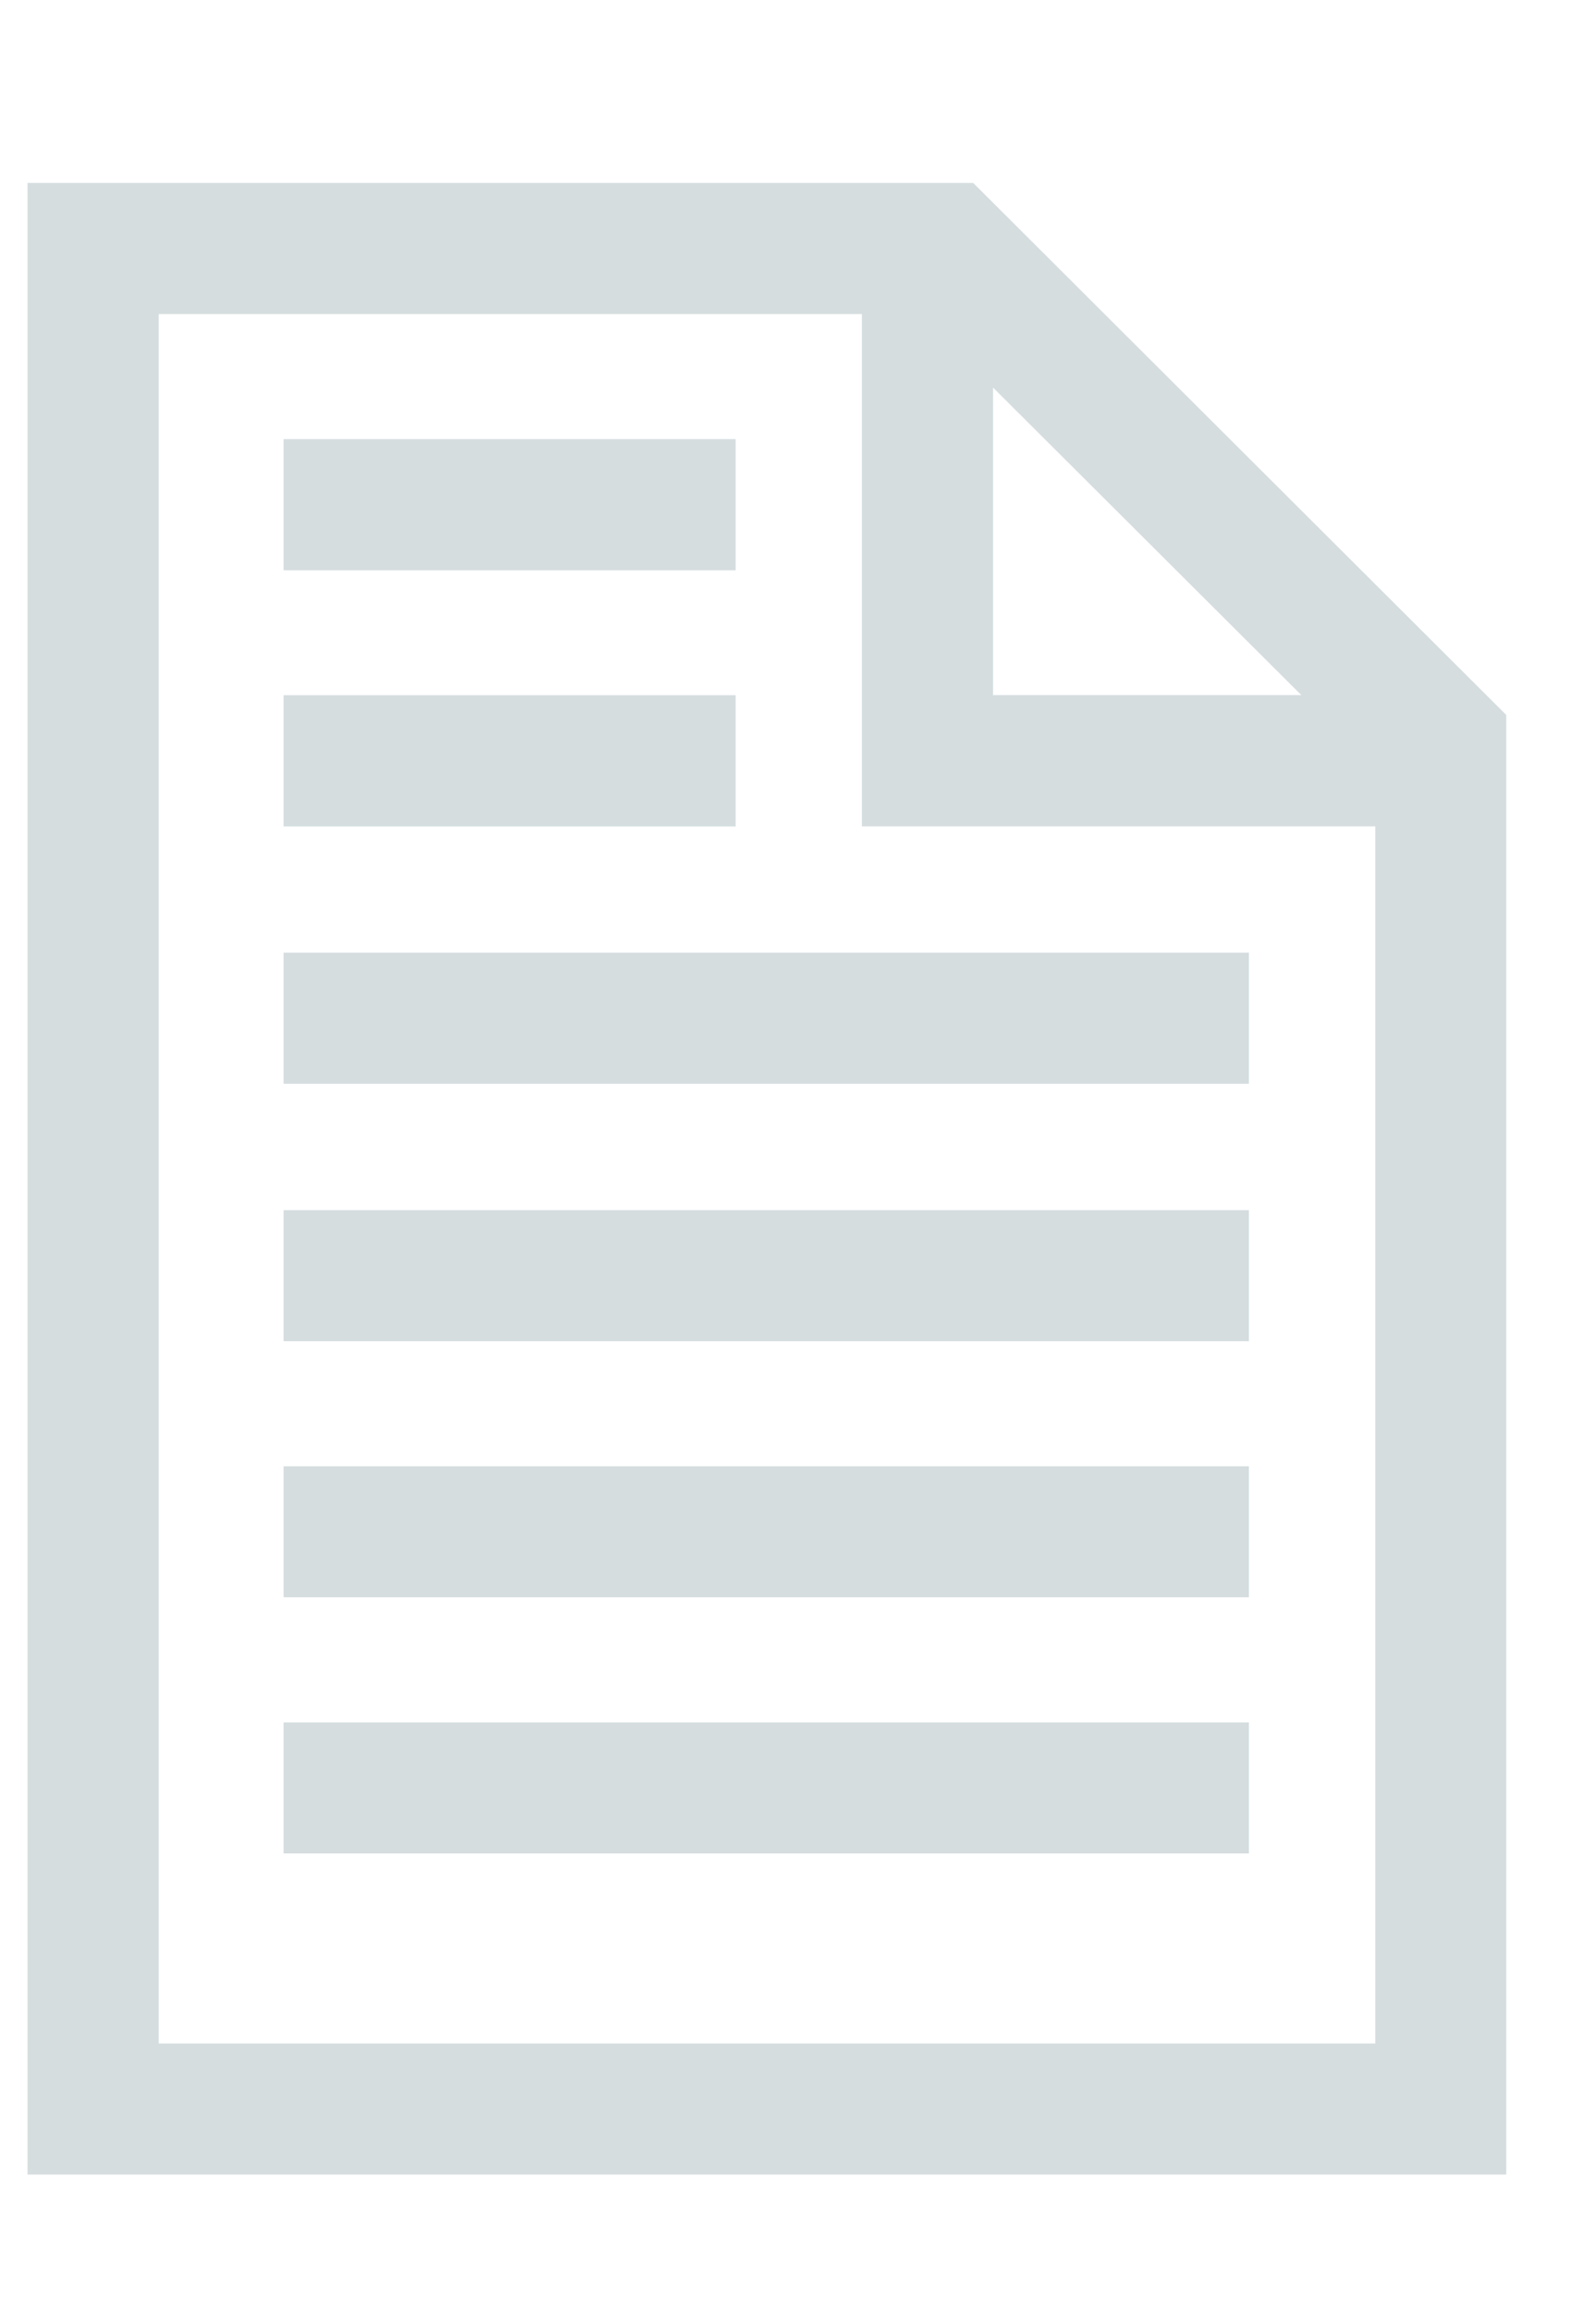 <?xml version="1.0" encoding="utf-8"?>
<!-- Generator: Adobe Illustrator 16.0.0, SVG Export Plug-In . SVG Version: 6.00 Build 0)  -->
<!DOCTYPE svg PUBLIC "-//W3C//DTD SVG 1.1//EN" "http://www.w3.org/Graphics/SVG/1.1/DTD/svg11.dtd">
<svg version="1.1" id="Layer_1" xmlns="http://www.w3.org/2000/svg" xmlns:xlink="http://www.w3.org/1999/xlink" x="0px" y="0px"
	 width="16.573px" height="24px" viewBox="0 0 16.573 24" enable-background="new 0 0 16.573 24" xml:space="preserve">
<g>
	<rect x="2.945" y="7.216" fill="#D5DDDF" width="4.694" height="1.362"/>
	<rect x="2.945" y="4.558" fill="#D5DDDF" width="4.694" height="1.361"/>
	<rect x="2.945" y="17.878" fill="#D5DDDF" width="10.024" height="1.36"/>
	<path fill="#D5DDDF" d="M10.106,1.899h-9.82v20.672h15.355V7.421L10.106,1.899z M14.281,8.578v12.633H1.648V3.26H8.95v5.317H14.281
		z M10.312,7.216V4.023l3.201,3.192H10.312z"/>
	<rect x="2.945" y="9.888" fill="#D5DDDF" width="10.024" height="1.361"/>
	<rect x="2.945" y="12.561" fill="#D5DDDF" width="10.024" height="1.36"/>
	<rect x="2.945" y="15.219" fill="#D5DDDF" width="10.024" height="1.36"/>
</g>
</svg>
